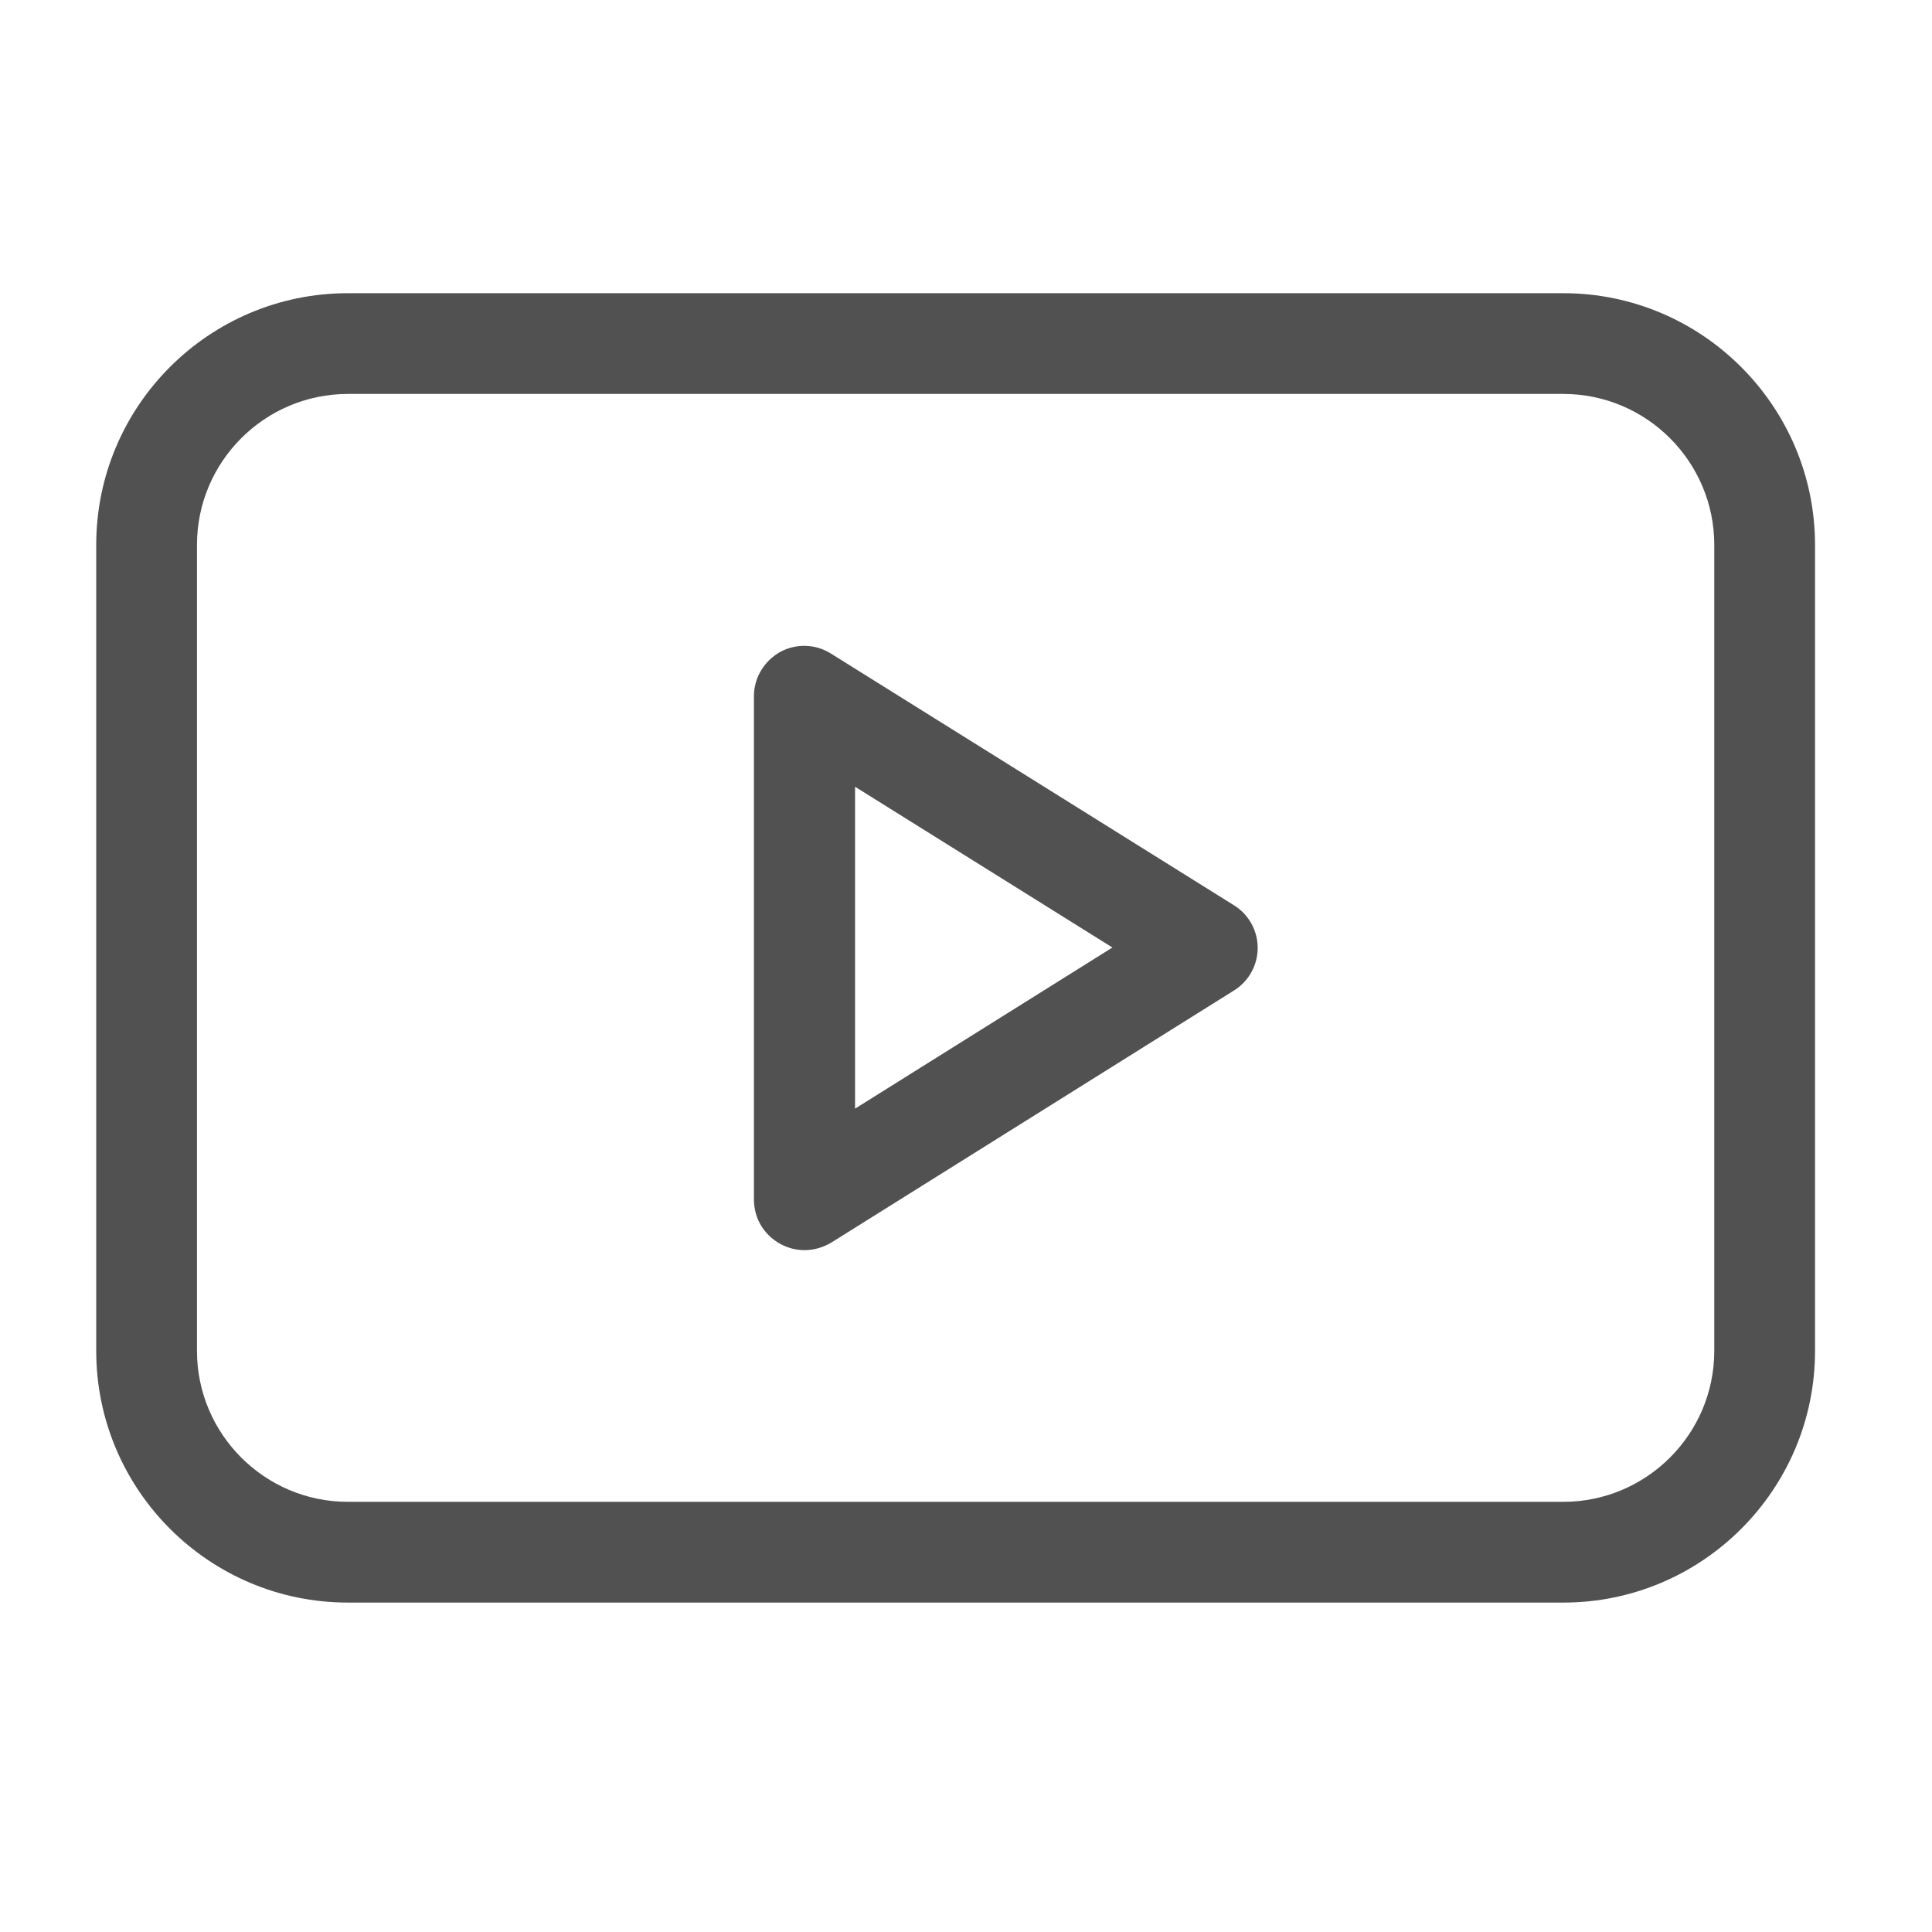 <?xml version="1.0" encoding="utf-8"?>
<!-- Generator: Adobe Illustrator 25.1.0, SVG Export Plug-In . SVG Version: 6.00 Build 0)  -->
<svg version="1.1" id="Capa_1" xmlns="http://www.w3.org/2000/svg" xmlns:xlink="http://www.w3.org/1999/xlink" x="0px" y="0px"
	 viewBox="0 0 512 512" style="enable-background:new 0 0 512 512;" xml:space="preserve">
<style type="text/css">
	.st0{fill:#515151;}
</style>
<g>
	<path class="st0" d="M327,239.9l-106.8-66.7c-4.1-2.6-9.3-2.7-13.5-0.4c-4.2,2.4-6.9,6.8-6.9,11.7v133.4c0,4.9,2.6,9.3,6.9,11.7
		c2,1.1,4.2,1.7,6.5,1.7c2.5,0,4.9-0.7,7.1-2L327,262.5c3.9-2.4,6.3-6.7,6.3-11.3S330.9,242.3,327,239.9L327,239.9z M226.6,293.8
		v-85.3l68.2,42.6L226.6,293.8z"/>
	<path class="st0" d="M414.3,77.7H92.2c-36.8,0-66.7,29.9-66.7,66.7V358c0,36.8,29.9,66.7,66.7,66.7h322.1
		c36.8,0,66.7-29.9,66.7-66.7V144.4C481,107.7,451.1,77.7,414.3,77.7z M454.3,358c0,22.1-18,40-40,40H92.2c-22.1,0-40-18-40-40
		V144.4c0-22.1,18-40,40-40h322.1c22.1,0,40,18,40,40V358z"/>
</g>
</svg>
